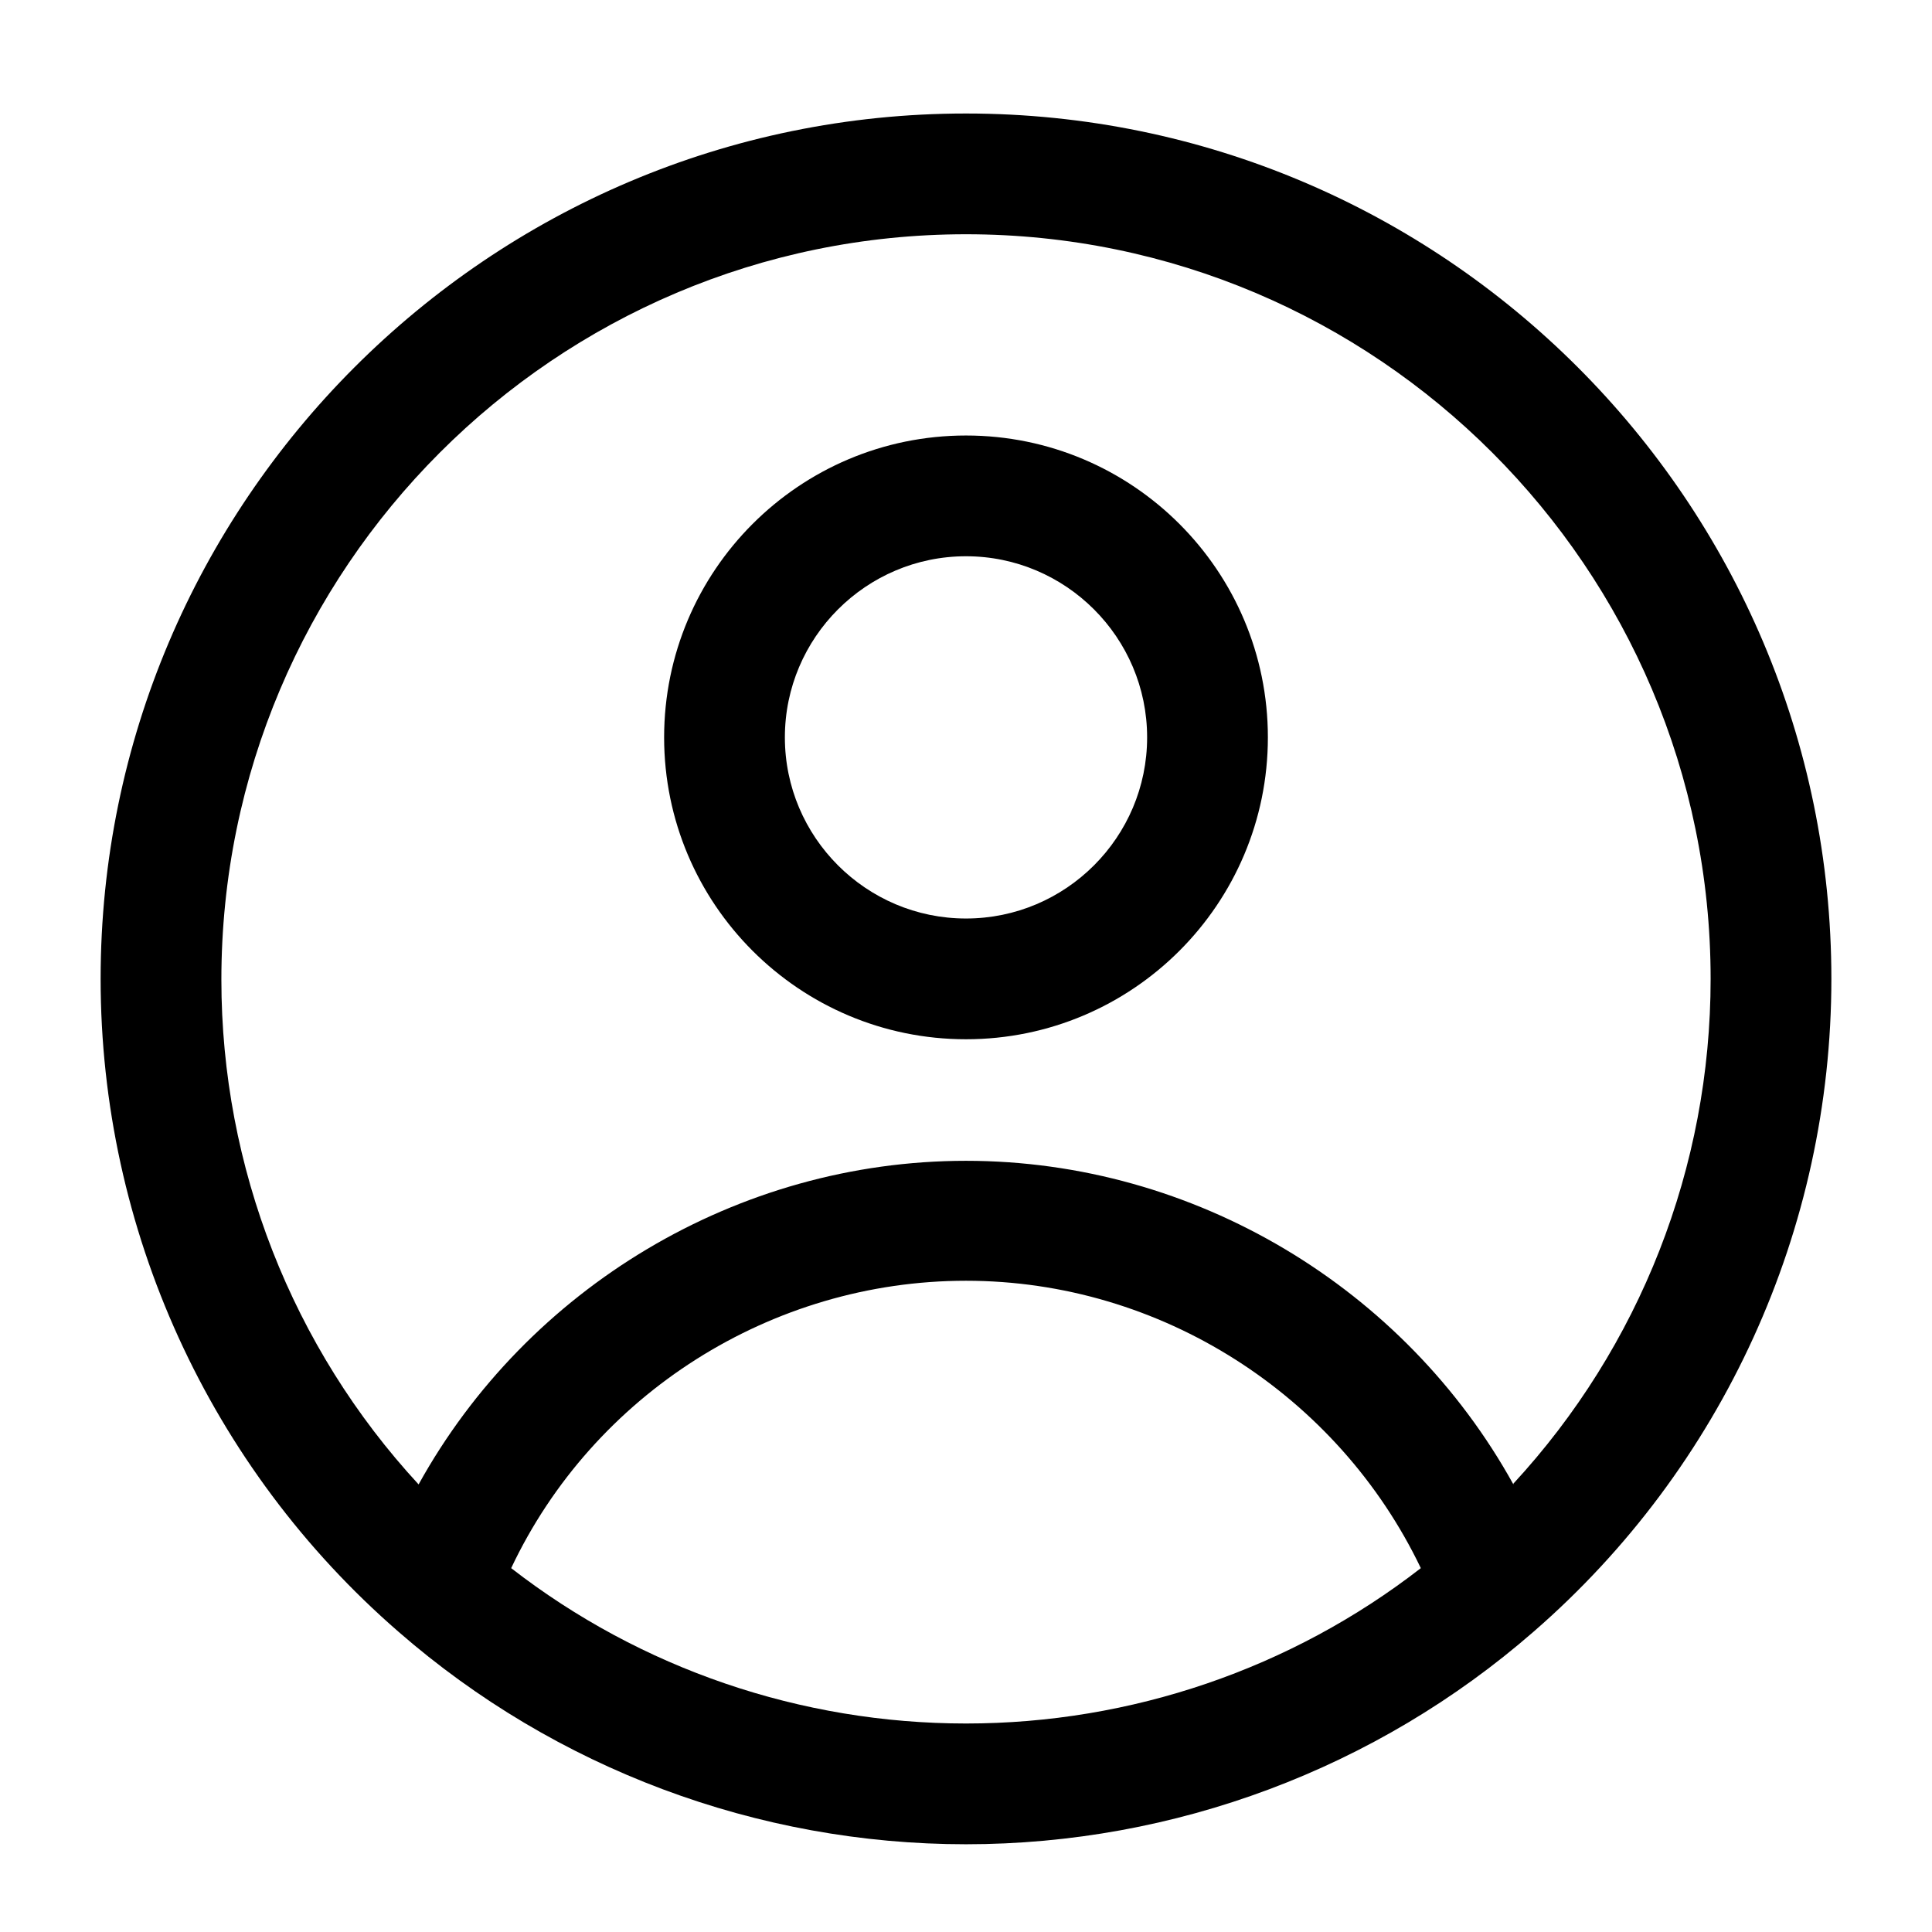 <svg viewBox="0 0 24 24" width="35" height="35" xmlns="http://www.w3.org/2000/svg" ><path fill="currentColor" fill-rule="evenodd" clip-rule="evenodd" d="M12,1.41C6.07,1.41,1.25,6.24,1.25,12.16c0,3.11,1.35,6.07,3.7,8.11,1.95,1.7,4.46,2.64,7.05,2.64s5.1-.94,7.05-2.64c2.35-2.04,3.7-5,3.7-8.11,0-5.93-4.82-10.75-10.75-10.75ZM12,21.41c-2.05,0-4.04-.68-5.65-1.93,1.02-2.16,3.23-3.57,5.65-3.57s4.62,1.42,5.65,3.57c-1.61,1.25-3.6,1.93-5.65,1.93ZM18.8,18.44c-1.35-2.44-3.96-4.02-6.8-4.02s-5.45,1.58-6.8,4.02c-1.57-1.7-2.45-3.94-2.45-6.27C2.75,7.06,6.9,2.91,12,2.91s9.25,4.15,9.25,9.25c0,2.34-.88,4.57-2.45,6.27Z"/><path fill="currentColor" fill-rule="evenodd" clip-rule="evenodd" d="M12,5.41c-2.07,0-3.75,1.68-3.75,3.75s1.68,3.75,3.75,3.75,3.75-1.68,3.75-3.75-1.68-3.75-3.75-3.75ZM12,11.41c-1.24,0-2.25-1.01-2.25-2.25s1.01-2.25,2.25-2.25,2.25,1.01,2.25,2.25-1.01,2.25-2.25,2.25Z"/></svg>